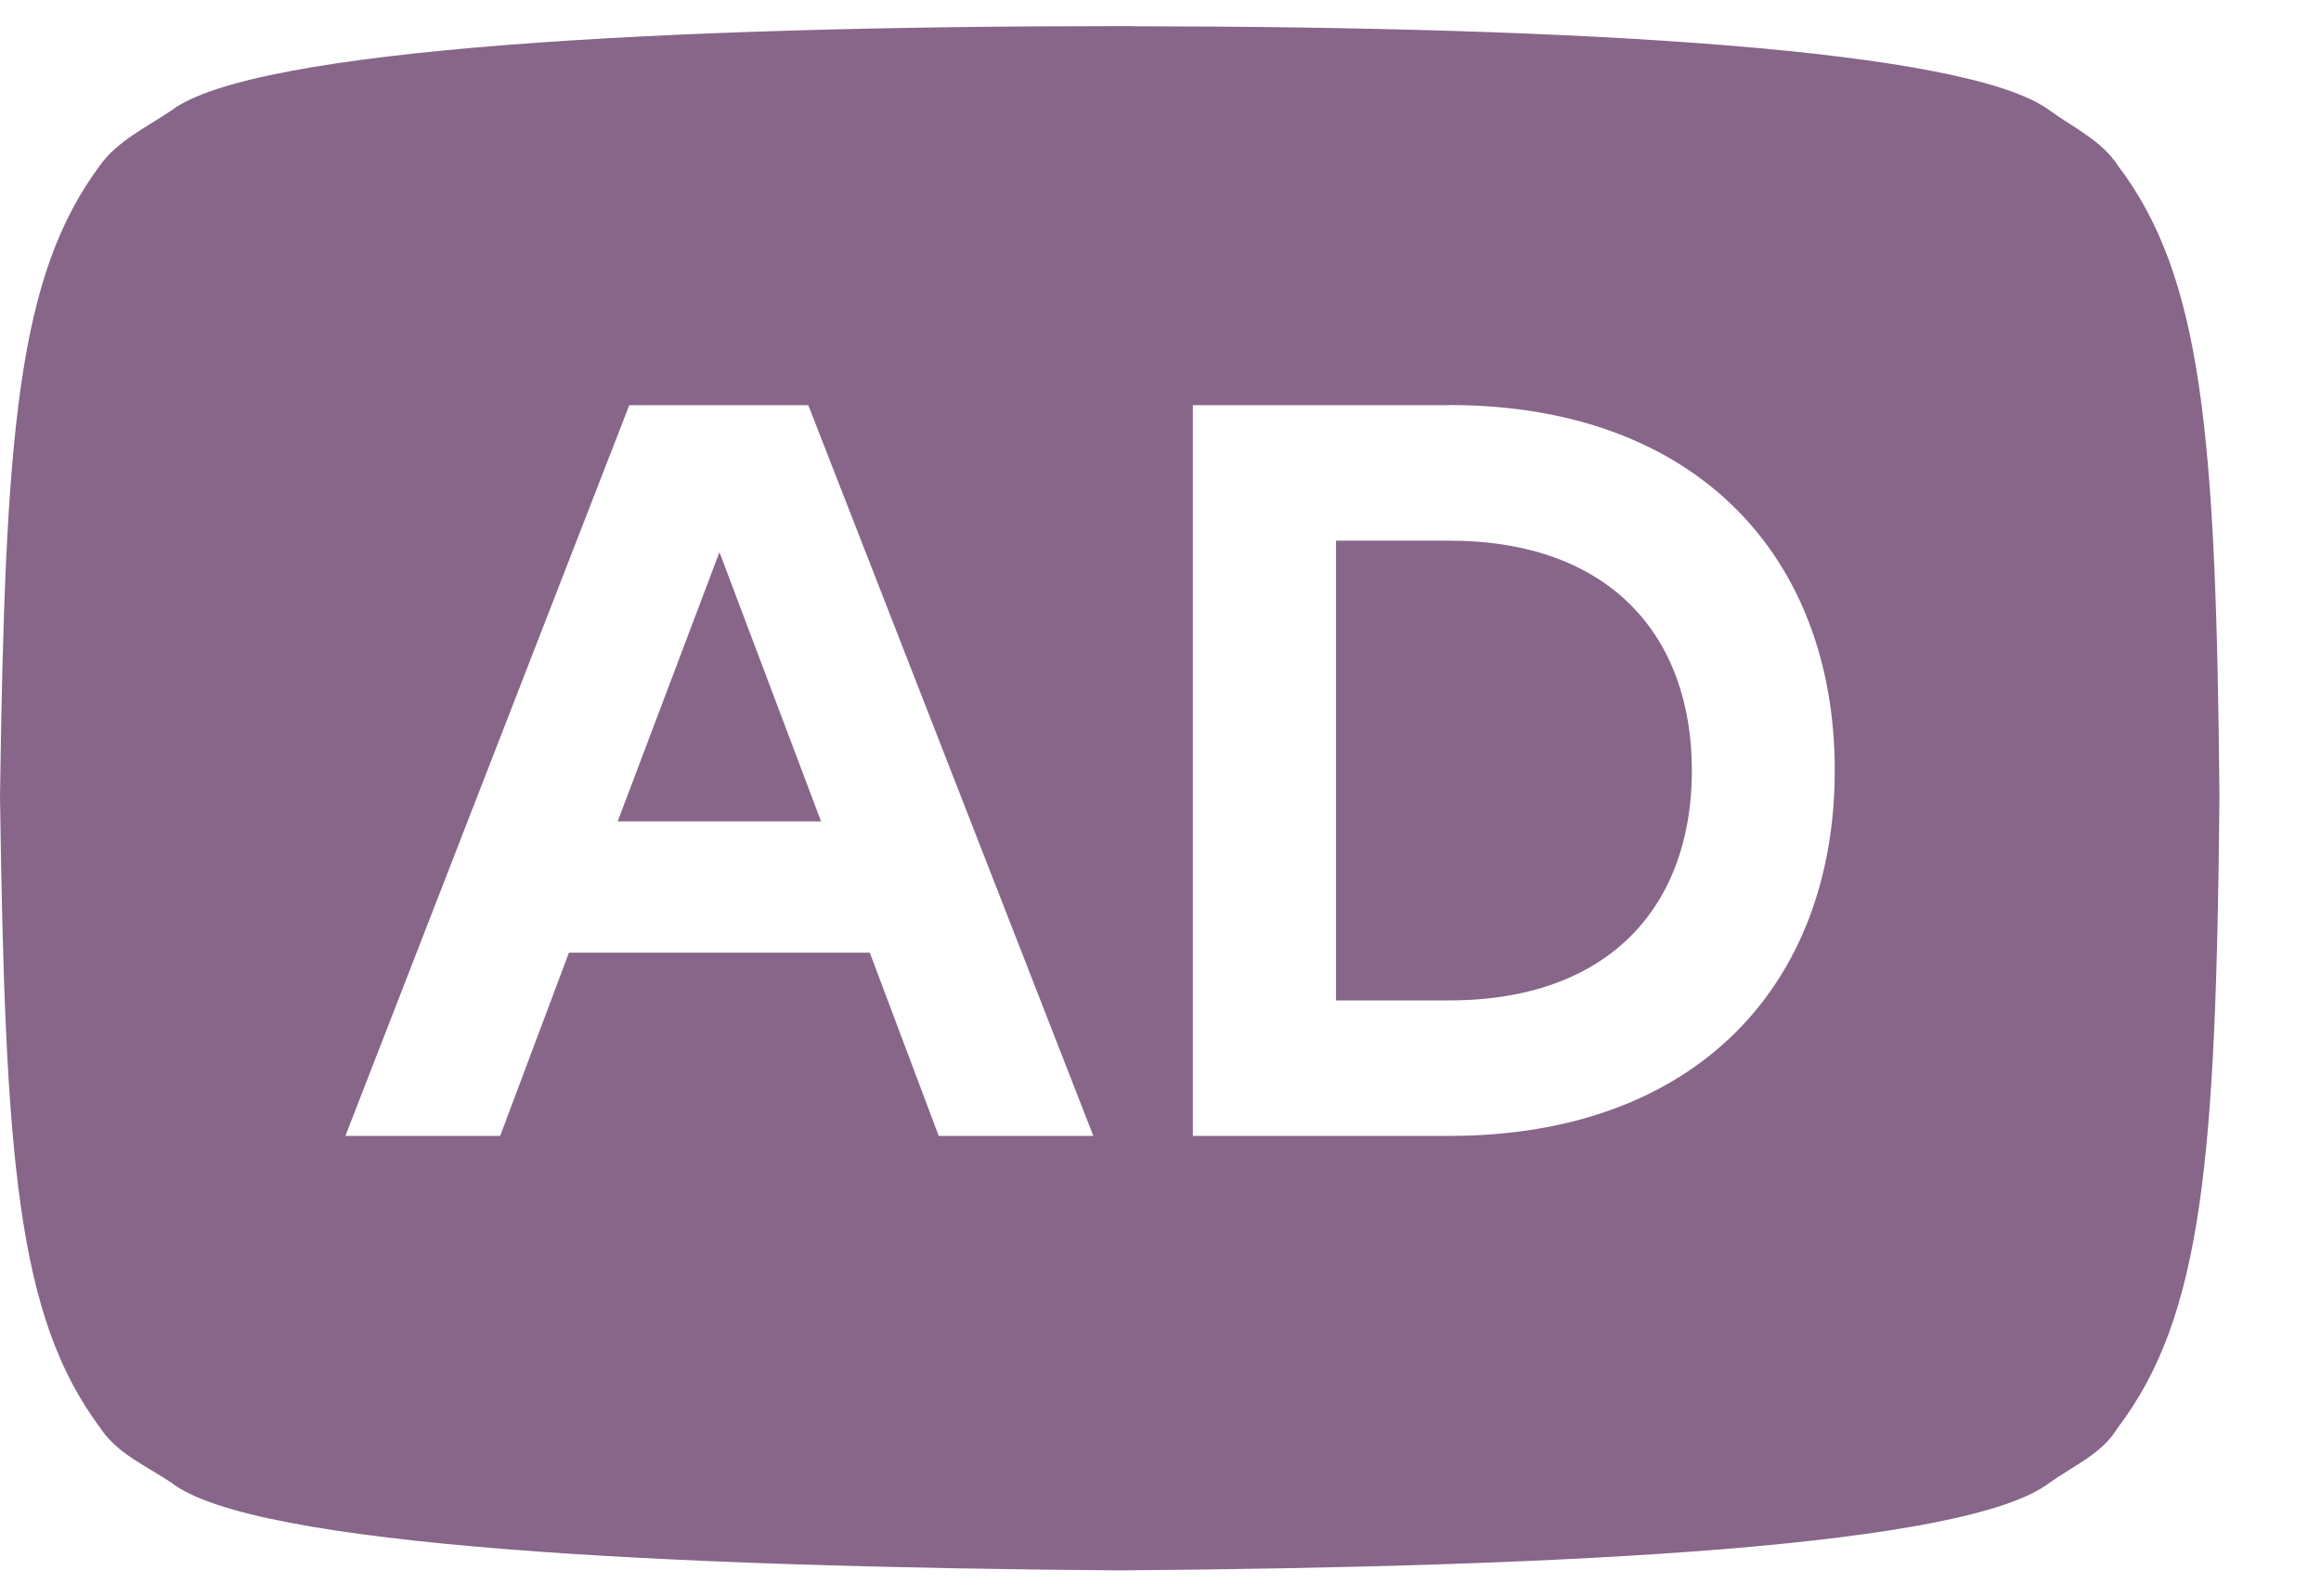 <svg xmlns="http://www.w3.org/2000/svg" width="16" height="11" fill="none"><path fill="#87668A" fill-rule="evenodd" d="M7.814.181c3.095.003 5.748.158 6.315.58.164.118.363.212.469.378.585.769.679 1.857.702 4.352-.023 2.495-.117 3.583-.702 4.352-.106.178-.305.26-.469.378-.573.438-3.277.58-6.415.604-3.137-.024-5.97-.166-6.532-.604-.175-.118-.374-.2-.491-.378C.117 9.074.035 7.986 0 5.491c.035-2.495.117-3.583.69-4.352.118-.166.317-.26.492-.378C1.744.335 4.577.18 7.714.18h.1ZM5.572 2.793H4.338L2.381 7.83h1.067l.474-1.263h2.074l.475 1.263h1.066L5.572 2.793Zm4.418 0H8.223V7.83H9.99c1.71 0 2.658-1.051 2.658-2.52 0-1.467-.949-2.518-2.658-2.518Zm0 .934c1.11 0 1.673.657 1.673 1.585 0 .927-.563 1.584-1.673 1.584H9.21V3.727h.781Zm-5.03.08.7 1.855H4.258l.701-1.854Z" clip-rule="evenodd"/></svg>